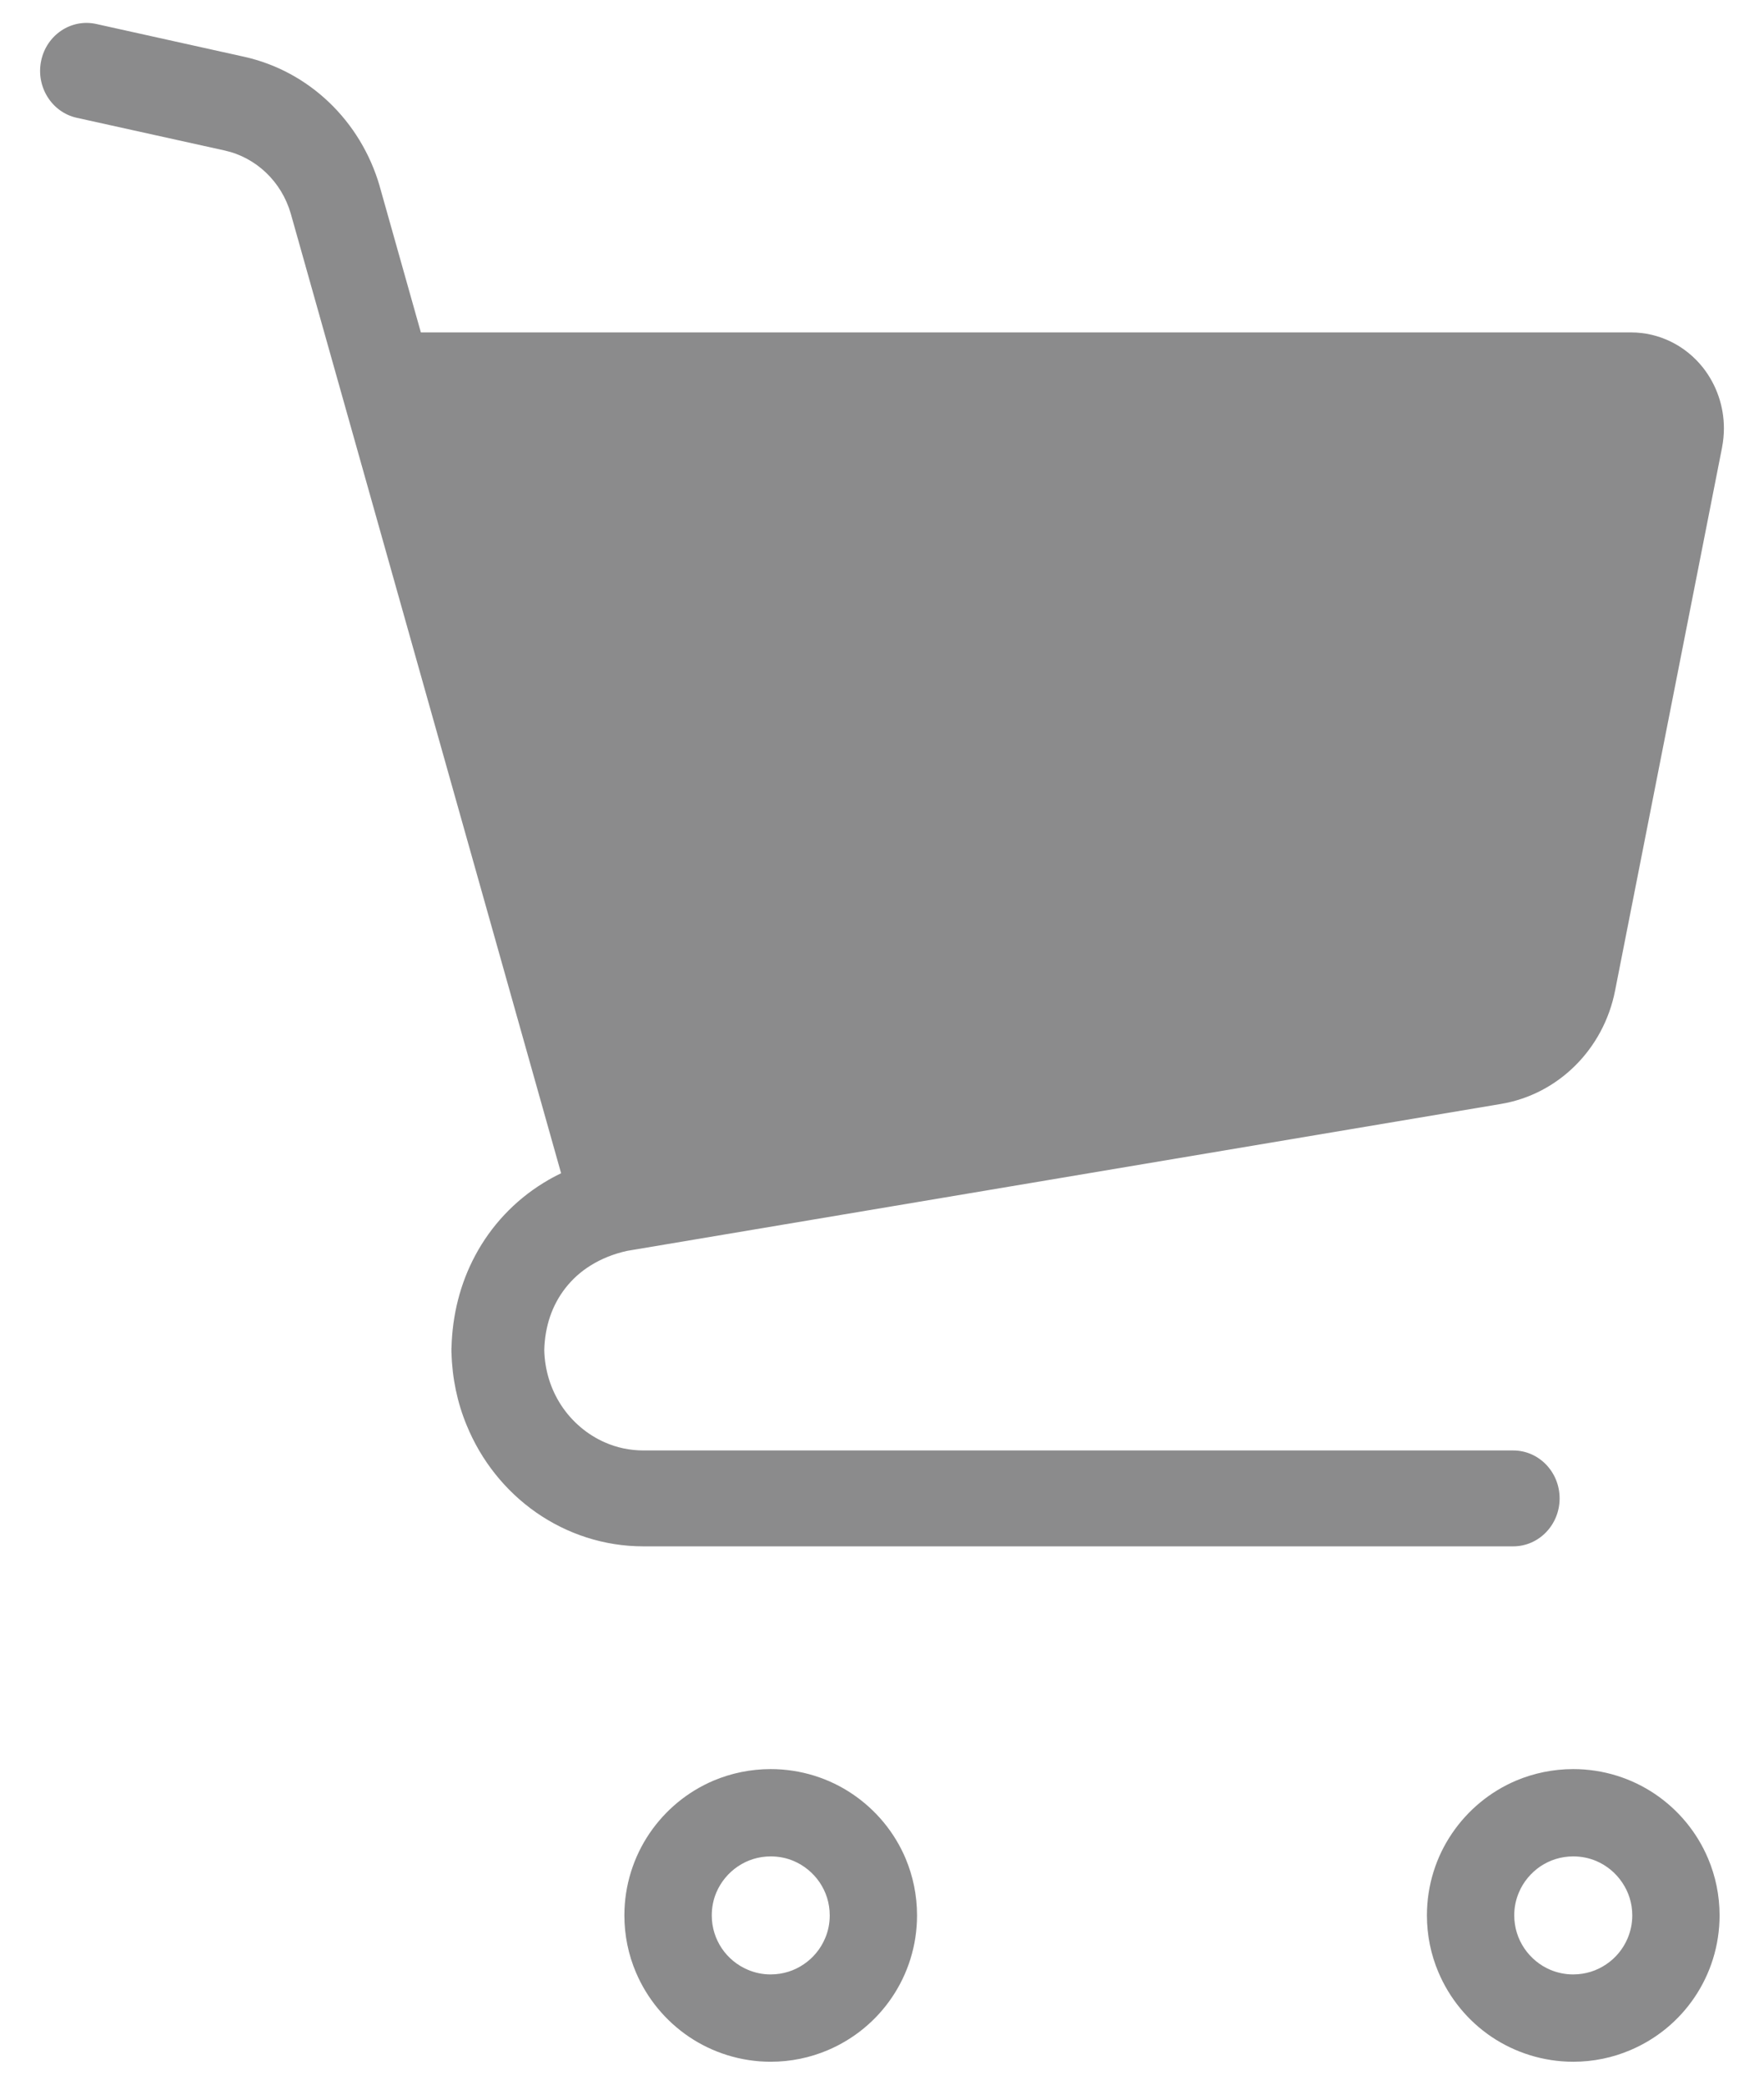 <svg width="22" height="26" viewBox="0 0 22 26" fill="none" xmlns="http://www.w3.org/2000/svg">
<path d="M21.239 4.585C21.019 4.307 20.69 4.146 20.343 4.146H5.249L4.735 2.322L4.735 2.321C4.498 1.505 3.851 0.887 3.045 0.708L1.2 0.299C0.887 0.23 0.58 0.436 0.513 0.759C0.446 1.081 0.645 1.4 0.957 1.469L2.802 1.877C3.195 1.964 3.511 2.266 3.626 2.663L6.998 14.633C6.922 14.669 6.849 14.709 6.778 14.753C6.414 14.977 6.123 15.291 5.927 15.658C5.74 16.006 5.641 16.401 5.631 16.809H5.63V16.871H5.631C5.639 17.189 5.704 17.495 5.819 17.773C6.001 18.219 6.304 18.596 6.686 18.863C7.069 19.13 7.533 19.287 8.027 19.286H18.872C19.192 19.286 19.451 19.018 19.451 18.688C19.451 18.358 19.192 18.09 18.872 18.09H8.027C7.854 18.09 7.693 18.055 7.545 17.99C7.323 17.893 7.132 17.73 6.998 17.525C6.87 17.328 6.795 17.096 6.788 16.841C6.795 16.537 6.888 16.274 7.053 16.063C7.139 15.954 7.243 15.858 7.371 15.78C7.497 15.702 7.645 15.64 7.82 15.601L18.721 13.768C19.434 13.648 20 13.085 20.143 12.354L21.477 5.581V5.58C21.492 5.501 21.5 5.421 21.5 5.342C21.5 5.069 21.409 4.801 21.239 4.585Z" fill="#8B8B8C"/>
<path d="M10.633 22.376C10.343 22.179 9.988 22.064 9.612 22.064C9.362 22.064 9.12 22.115 8.901 22.207C8.573 22.346 8.296 22.577 8.099 22.868C7.903 23.158 7.787 23.512 7.787 23.889C7.787 24.139 7.838 24.381 7.931 24.599C8.07 24.927 8.301 25.205 8.592 25.402C8.882 25.598 9.236 25.714 9.612 25.714C9.863 25.714 10.104 25.663 10.323 25.57C10.651 25.431 10.929 25.201 11.125 24.91C11.322 24.619 11.437 24.265 11.437 23.889C11.437 23.638 11.386 23.397 11.294 23.178C11.155 22.85 10.924 22.573 10.633 22.376ZM10.29 24.175C10.235 24.306 10.141 24.42 10.023 24.499C9.905 24.579 9.767 24.624 9.612 24.625C9.509 24.625 9.414 24.604 9.327 24.567C9.195 24.512 9.081 24.417 9.002 24.3C8.923 24.181 8.877 24.043 8.877 23.889C8.877 23.786 8.897 23.69 8.934 23.603C8.99 23.471 9.084 23.358 9.202 23.278C9.32 23.199 9.458 23.153 9.612 23.153C9.715 23.153 9.811 23.173 9.898 23.21C10.03 23.266 10.143 23.36 10.223 23.478C10.302 23.596 10.348 23.734 10.348 23.889C10.348 23.992 10.328 24.087 10.29 24.175Z" fill="#8B8B8C"/>
<path d="M20.642 22.376C20.351 22.179 19.997 22.064 19.621 22.064C19.371 22.064 19.129 22.115 18.91 22.207C18.582 22.346 18.305 22.577 18.108 22.868C17.911 23.158 17.796 23.512 17.796 23.889C17.796 24.139 17.847 24.381 17.94 24.599C18.079 24.927 18.309 25.205 18.6 25.402C18.891 25.598 19.245 25.714 19.621 25.714C19.872 25.714 20.113 25.663 20.331 25.57C20.66 25.431 20.938 25.201 21.134 24.91C21.331 24.619 21.446 24.265 21.446 23.889C21.446 23.638 21.395 23.397 21.302 23.178C21.163 22.85 20.933 22.573 20.642 22.376ZM20.299 24.175C20.244 24.306 20.15 24.42 20.032 24.499C19.914 24.579 19.776 24.624 19.621 24.625C19.518 24.625 19.422 24.604 19.334 24.567C19.204 24.512 19.09 24.417 19.011 24.3C18.931 24.181 18.886 24.043 18.885 23.889C18.885 23.786 18.906 23.69 18.943 23.603C18.998 23.471 19.093 23.358 19.21 23.278C19.328 23.199 19.467 23.153 19.621 23.153C19.724 23.153 19.819 23.173 19.907 23.21C20.039 23.266 20.152 23.36 20.231 23.478C20.311 23.596 20.357 23.734 20.357 23.889C20.357 23.992 20.336 24.087 20.299 24.175Z" fill="#8B8B8C"/>
</svg>
